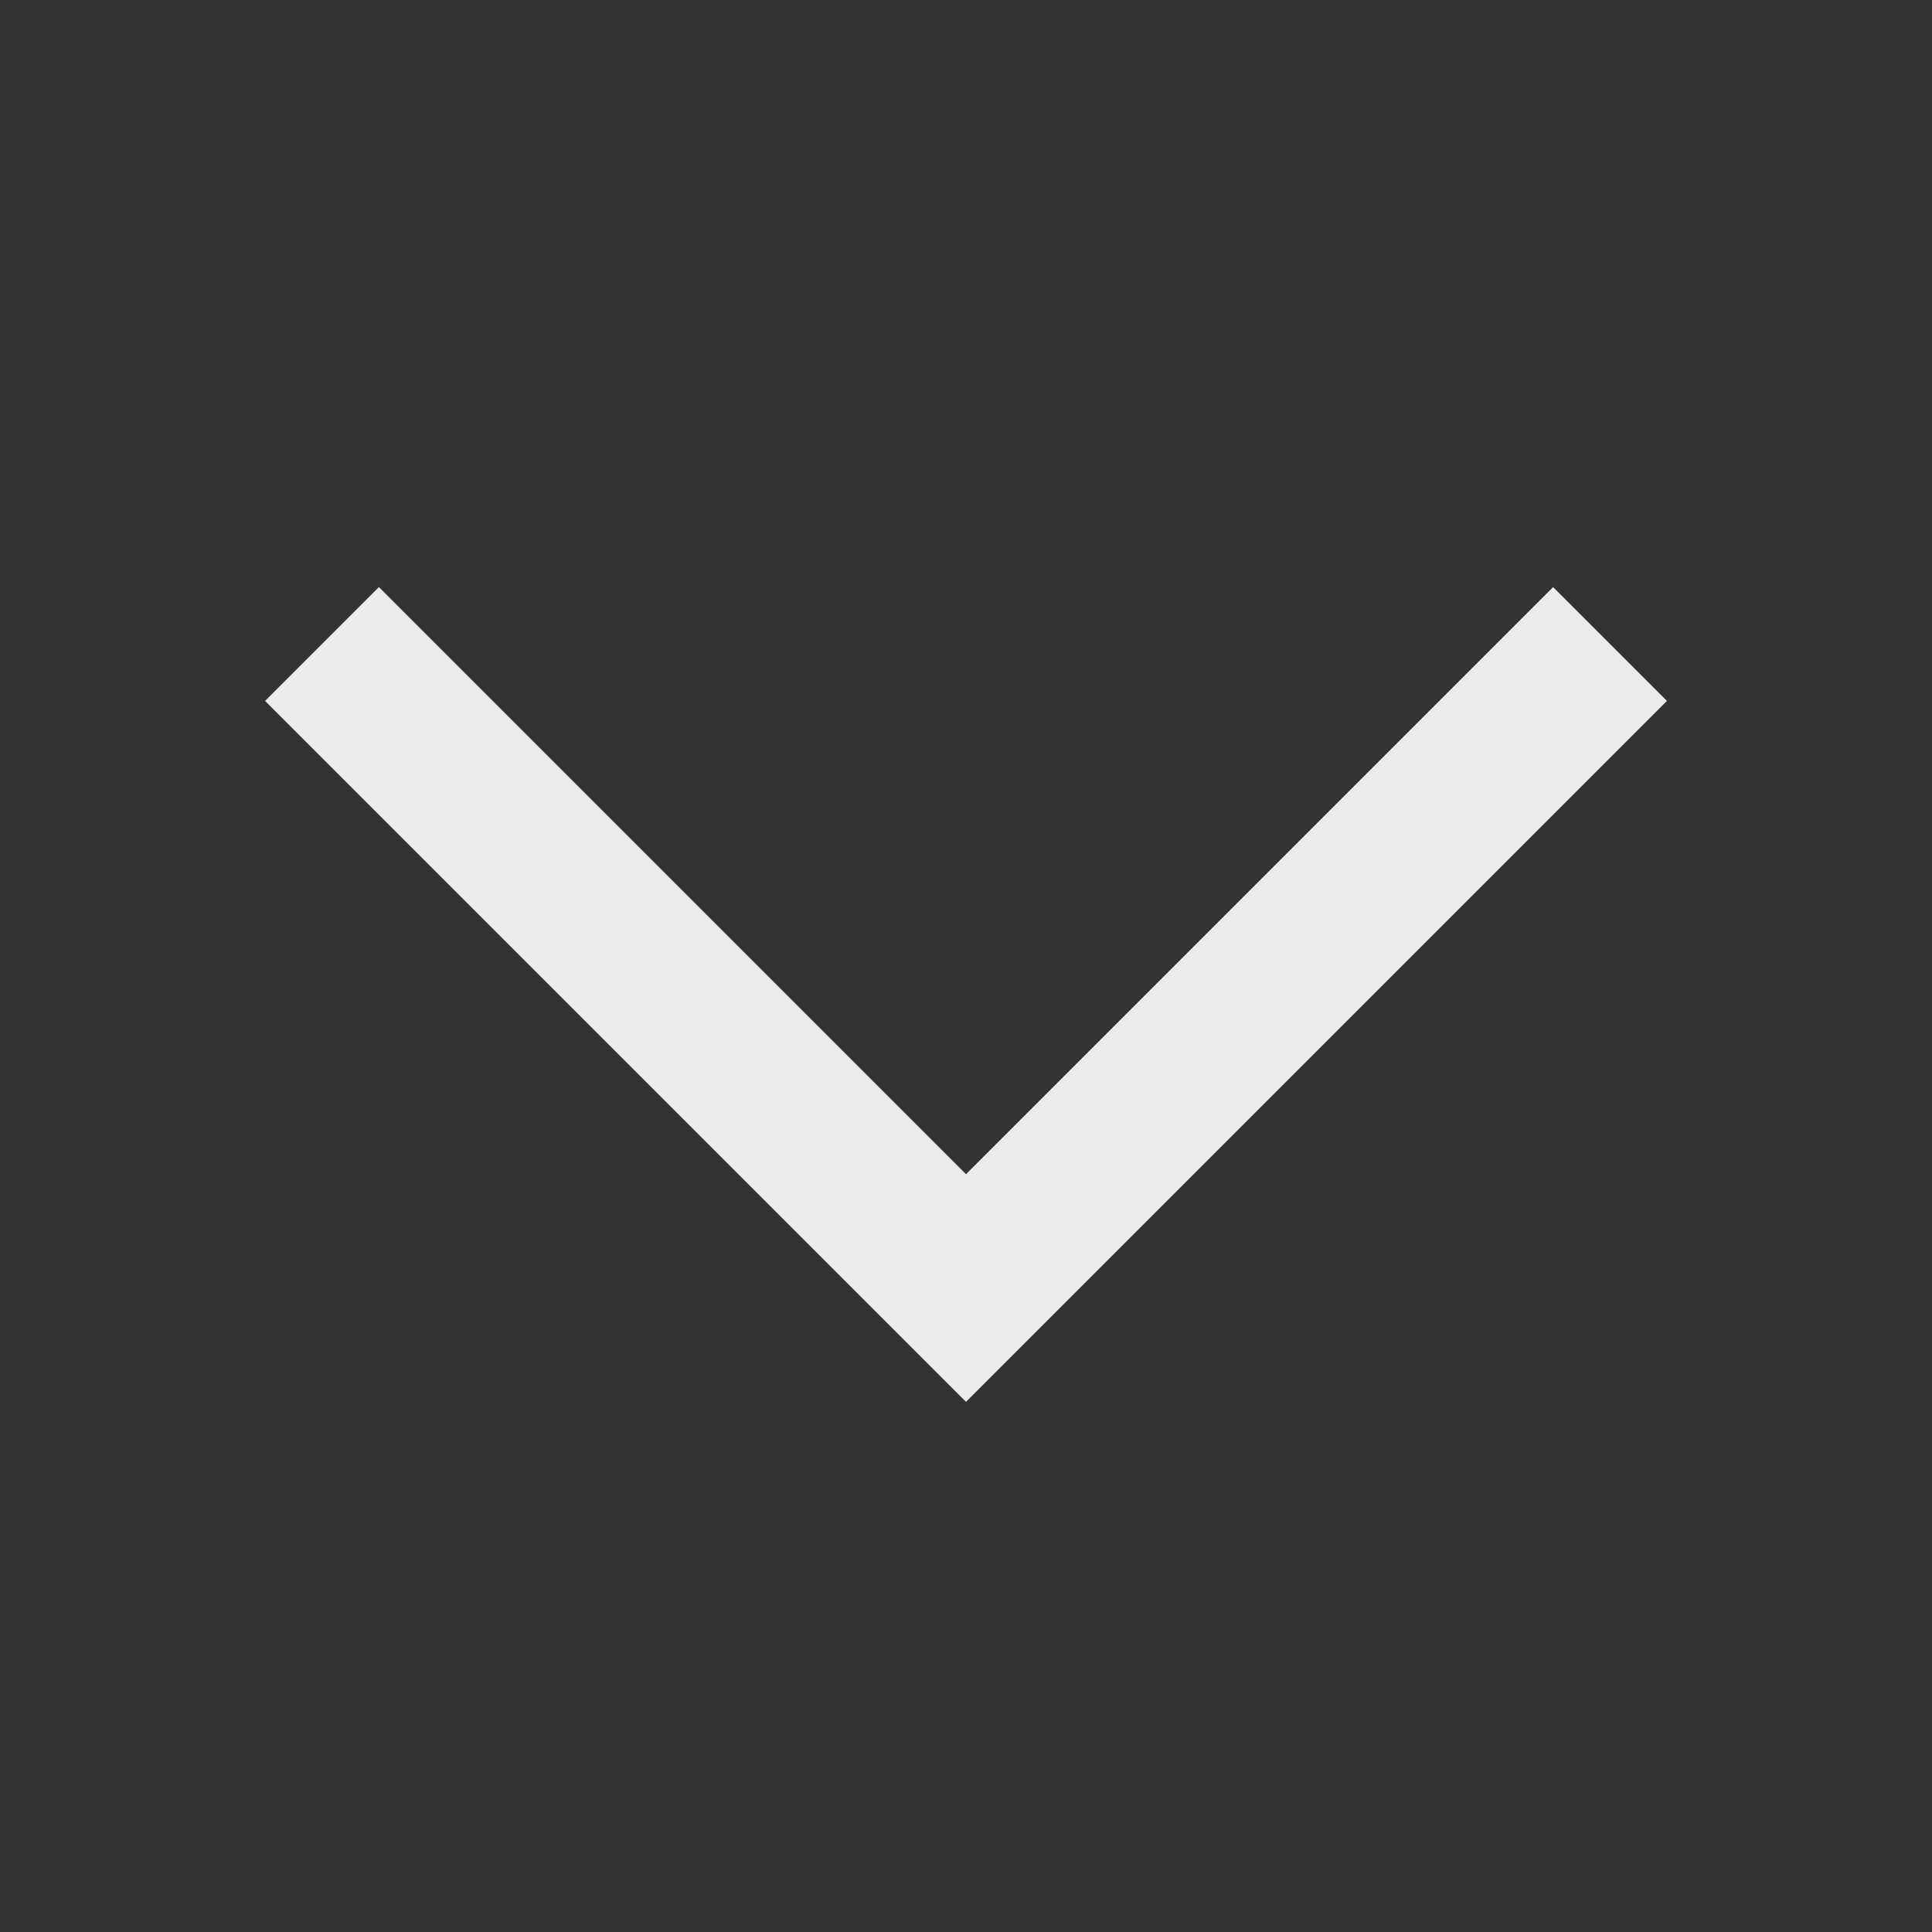 <svg width="24" height="24" viewBox="0 0 24 24" fill="none" xmlns="http://www.w3.org/2000/svg">
<rect x="0" y="0" width="24" height="24" fill="#333333" stroke="none"/>
<path fill-rule="evenodd" clip-rule="evenodd" d="M12 14.586L19.293 7.293L20.707 8.707L12 17.414L3.293 8.707L4.707 7.293L12 14.586Z" fill="#EBEBEB"/>
</svg>
